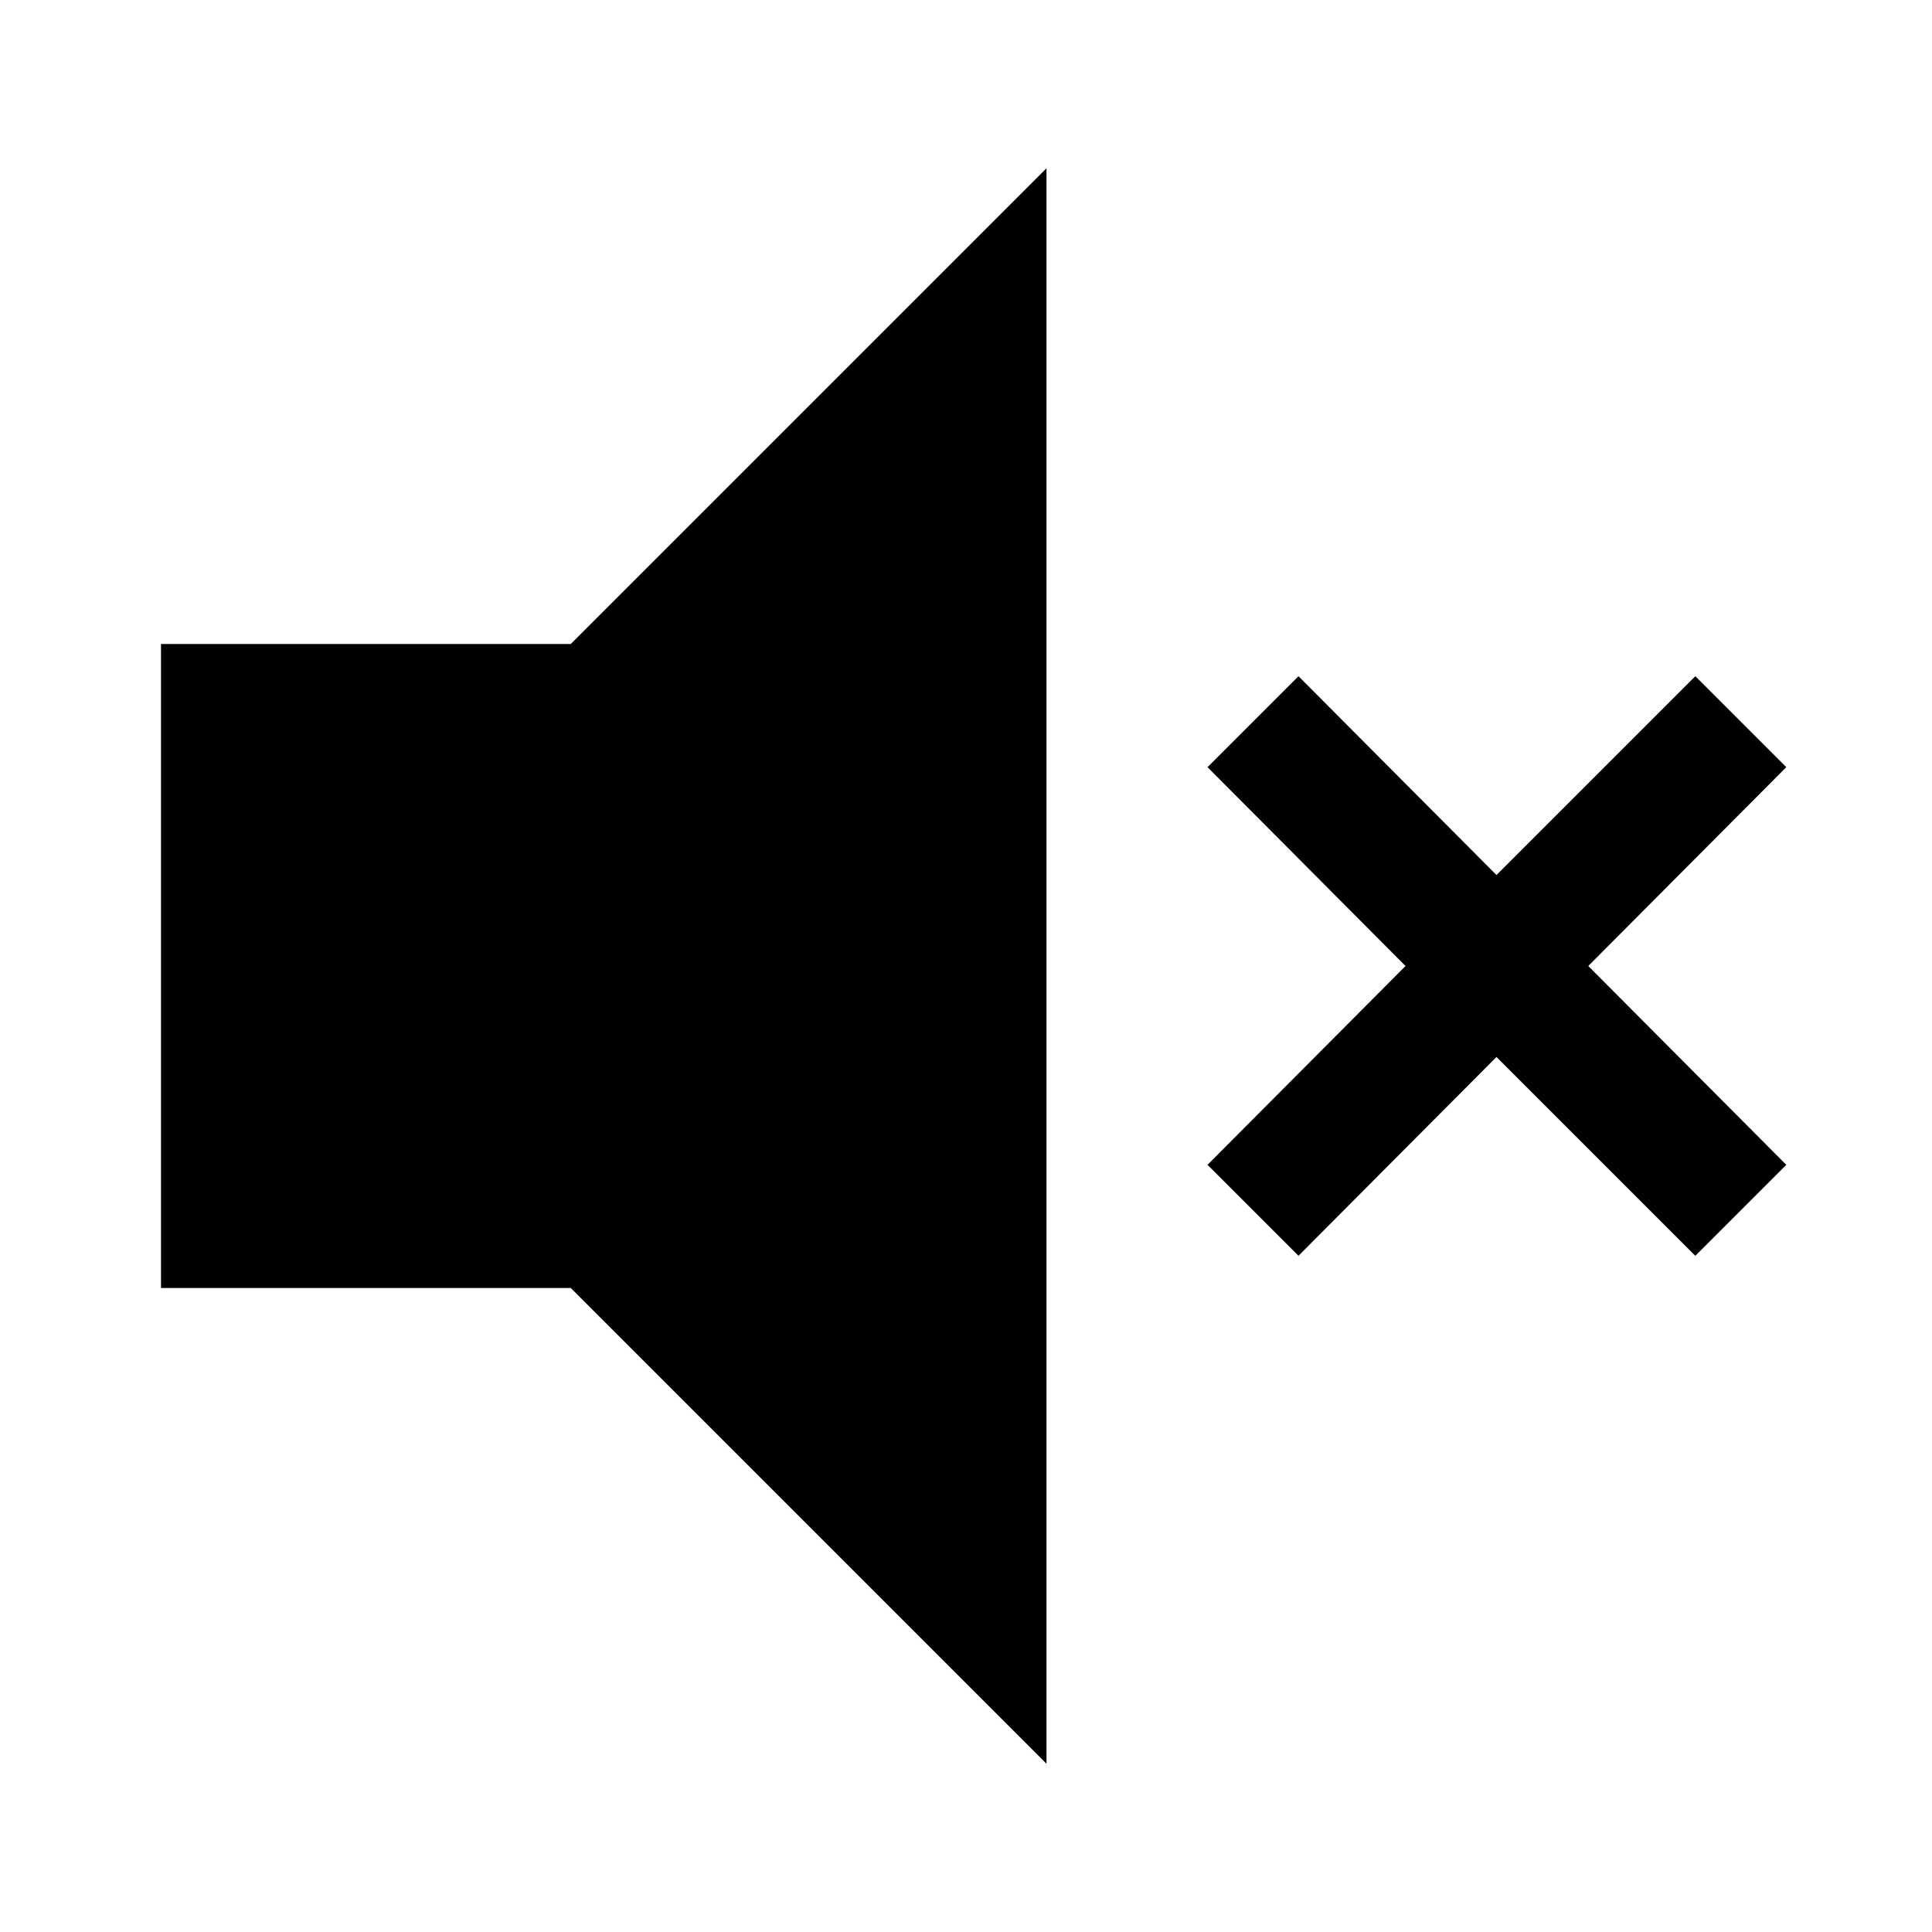 <svg id="Layer_1" data-name="Layer 1" xmlns="http://www.w3.org/2000/svg" viewBox="0 0 24 24"><title>iconoteka_sound_off_b_f</title><path d="M2,8v8H7.09L13,21.91V2.09L7.09,8ZM22.19,9.53,21.06,8.4l-2.47,2.47L16.13,8.4,15,9.53,17.46,12,15,14.47l1.13,1.13,2.46-2.47,2.47,2.47,1.13-1.13L19.73,12Z"/></svg>
